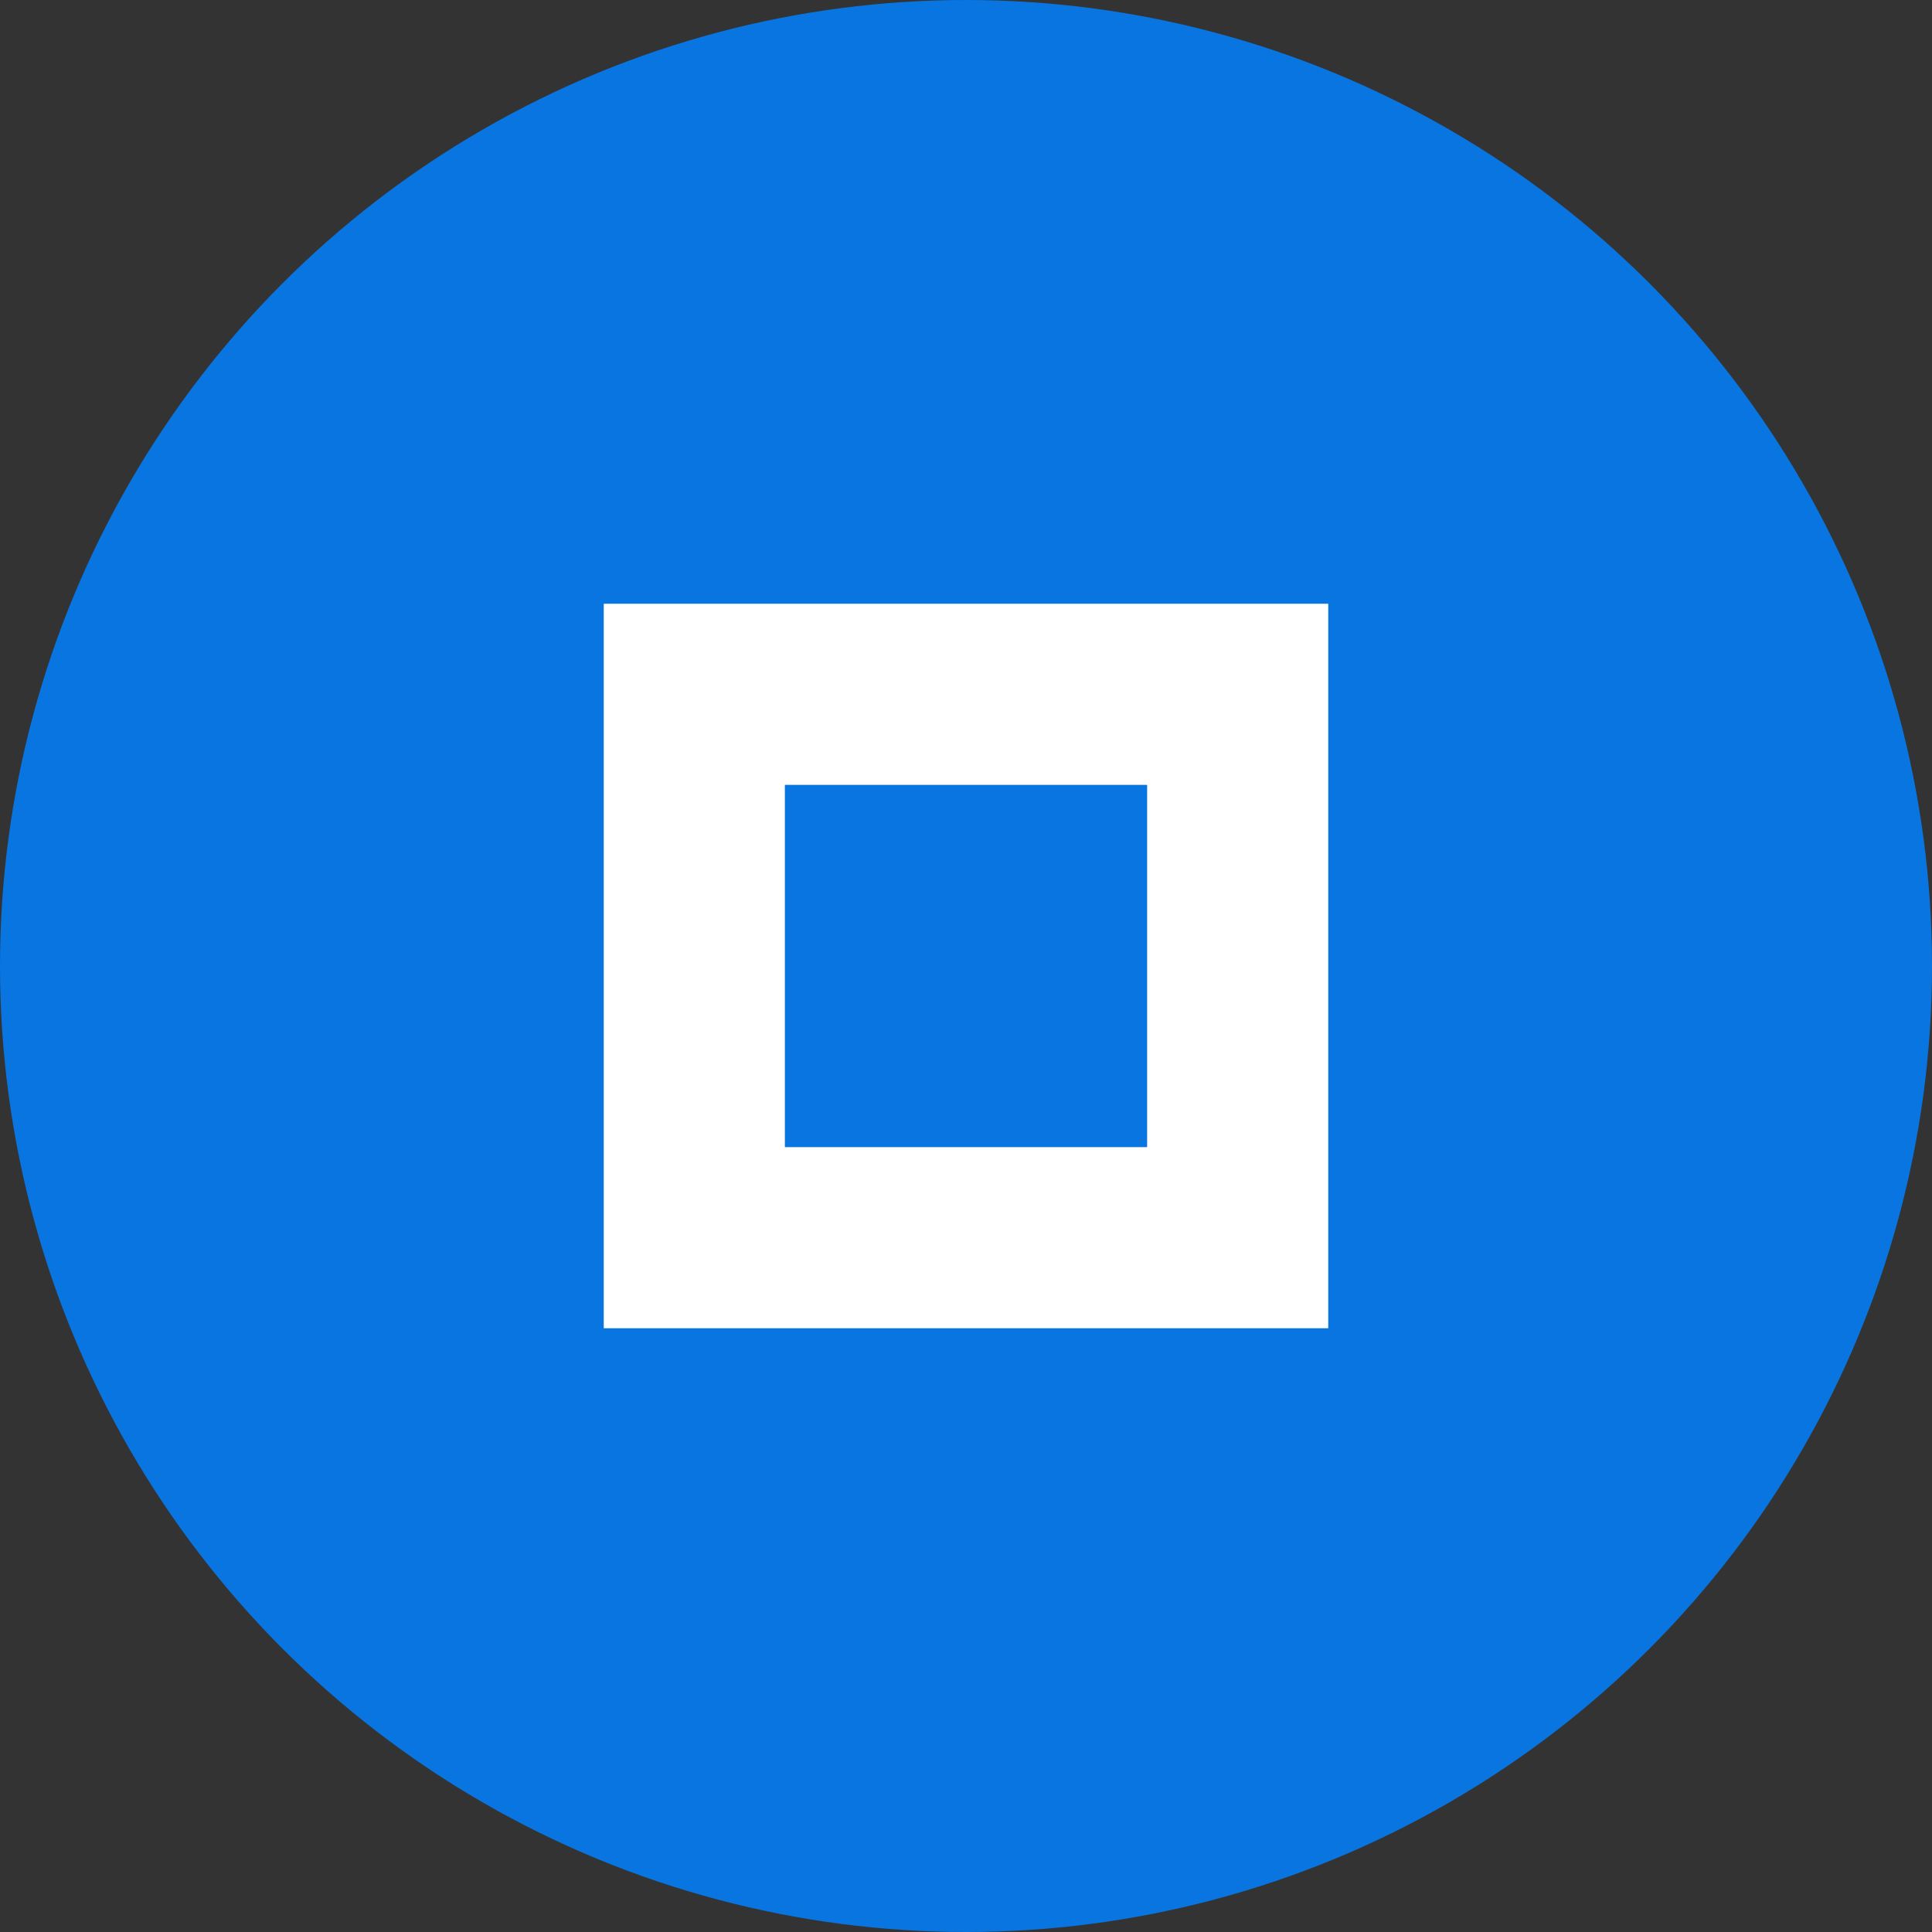 
<svg width="32" height="32" viewBox="0 0 32 32" fill="none" xmlns="http://www.w3.org/2000/svg">
  <rect x="0" y="0" width="32" height="32" fill="#333333" stroke="none"/>
  <circle cx="16" cy="16" r="16" fill="#0875E1"/>
  <path d="M10 10H22V22H10V10Z" fill="white"/>
  <path d="M13 13H19V19H13V13Z" fill="#0875E1"/>
</svg>